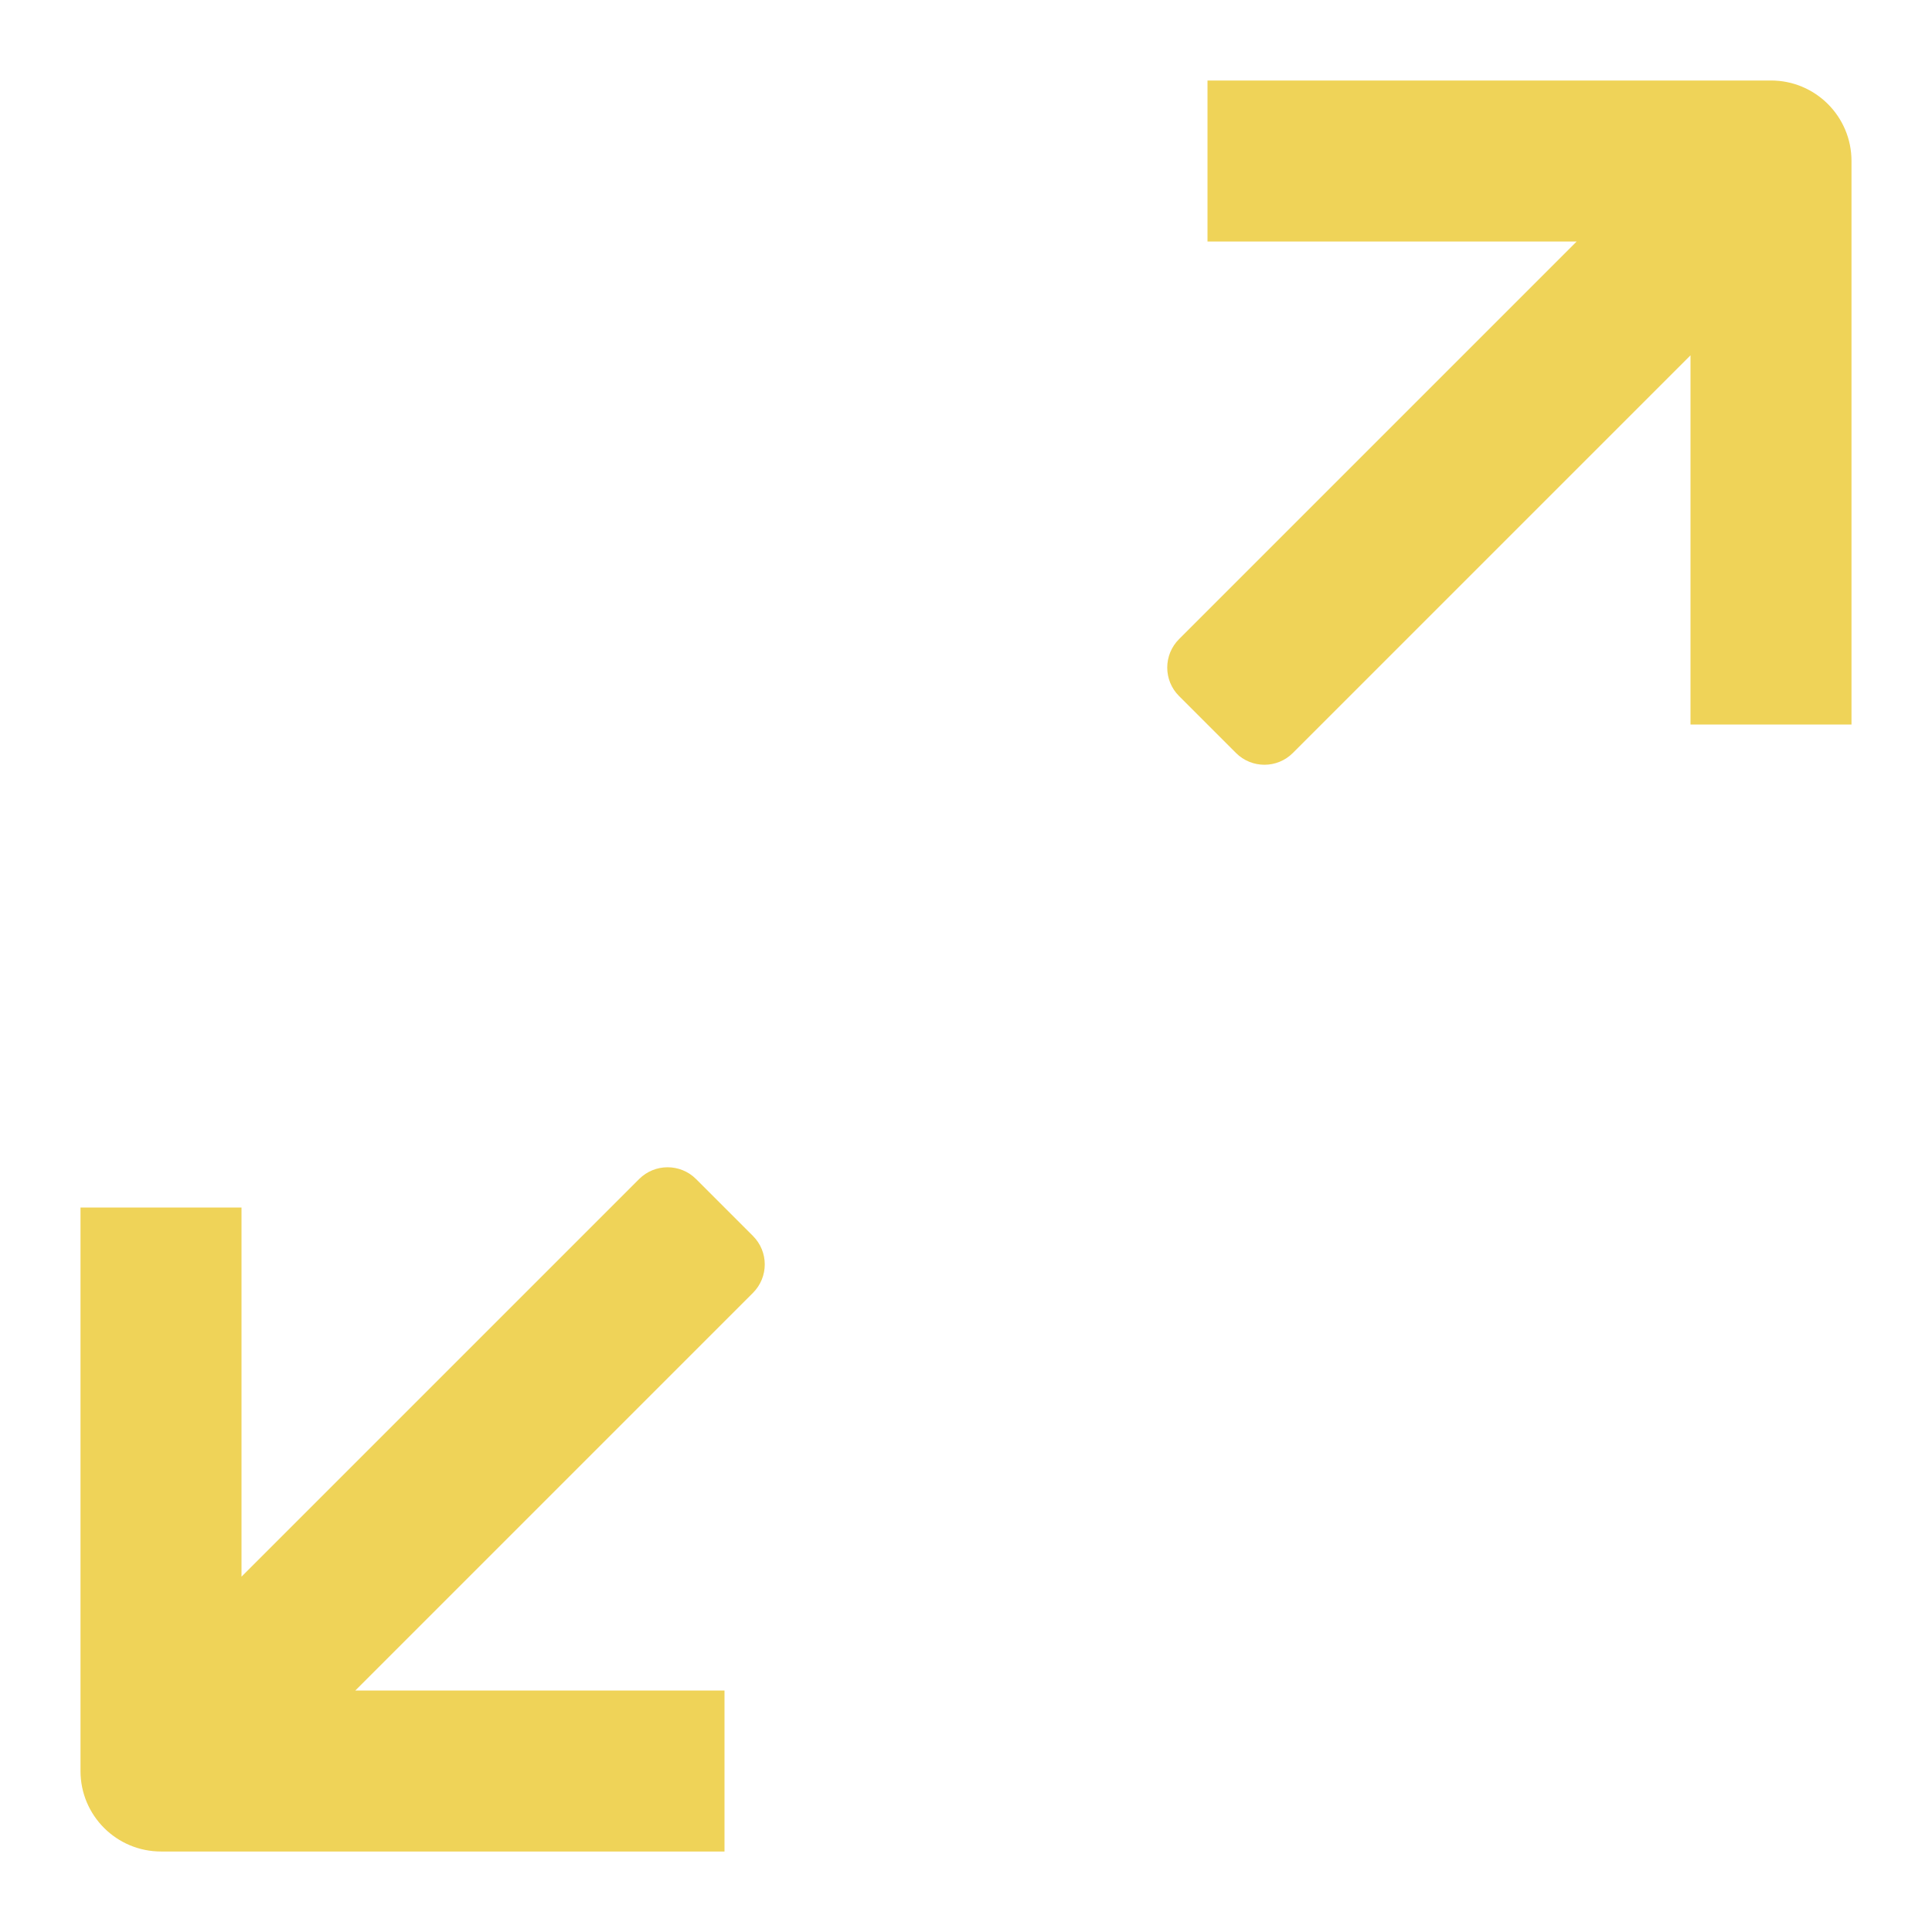 <?xml version="1.0" encoding="utf-8"?>
<!-- Generator: Adobe Illustrator 19.2.0, SVG Export Plug-In . SVG Version: 6.00 Build 0)  -->
<!DOCTYPE svg PUBLIC "-//W3C//DTD SVG 1.1//EN" "http://www.w3.org/Graphics/SVG/1.1/DTD/svg11.dtd">
<svg version="1.1" id="Layer_1" xmlns="http://www.w3.org/2000/svg" xmlns:xlink="http://www.w3.org/1999/xlink" x="0px" y="0px"
	 width="48px" height="48px" viewBox="0 0 48 48" enable-background="new 0 0 48 48" xml:space="preserve">
<path fill="#EFD358" d="M15.879,29.293L6,39.172V30H2v14c0,1.105,0.895,2,2,2h14v-4H8.828l9.879-9.879
	c0.391-0.391,0.391-1.024,0-1.414l-1.414-1.414C16.903,28.903,16.269,28.903,15.879,29.293z"/>
<path fill="#EFD358" d="M44,2H30v4h9.172l-9.879,9.879c-0.391,0.391-0.391,1.024,0,1.414l1.414,1.414
	c0.391,0.391,1.024,0.391,1.414,0L42,8.828V18h4V4C46,2.895,45.105,2,44,2z"/>
</svg>
